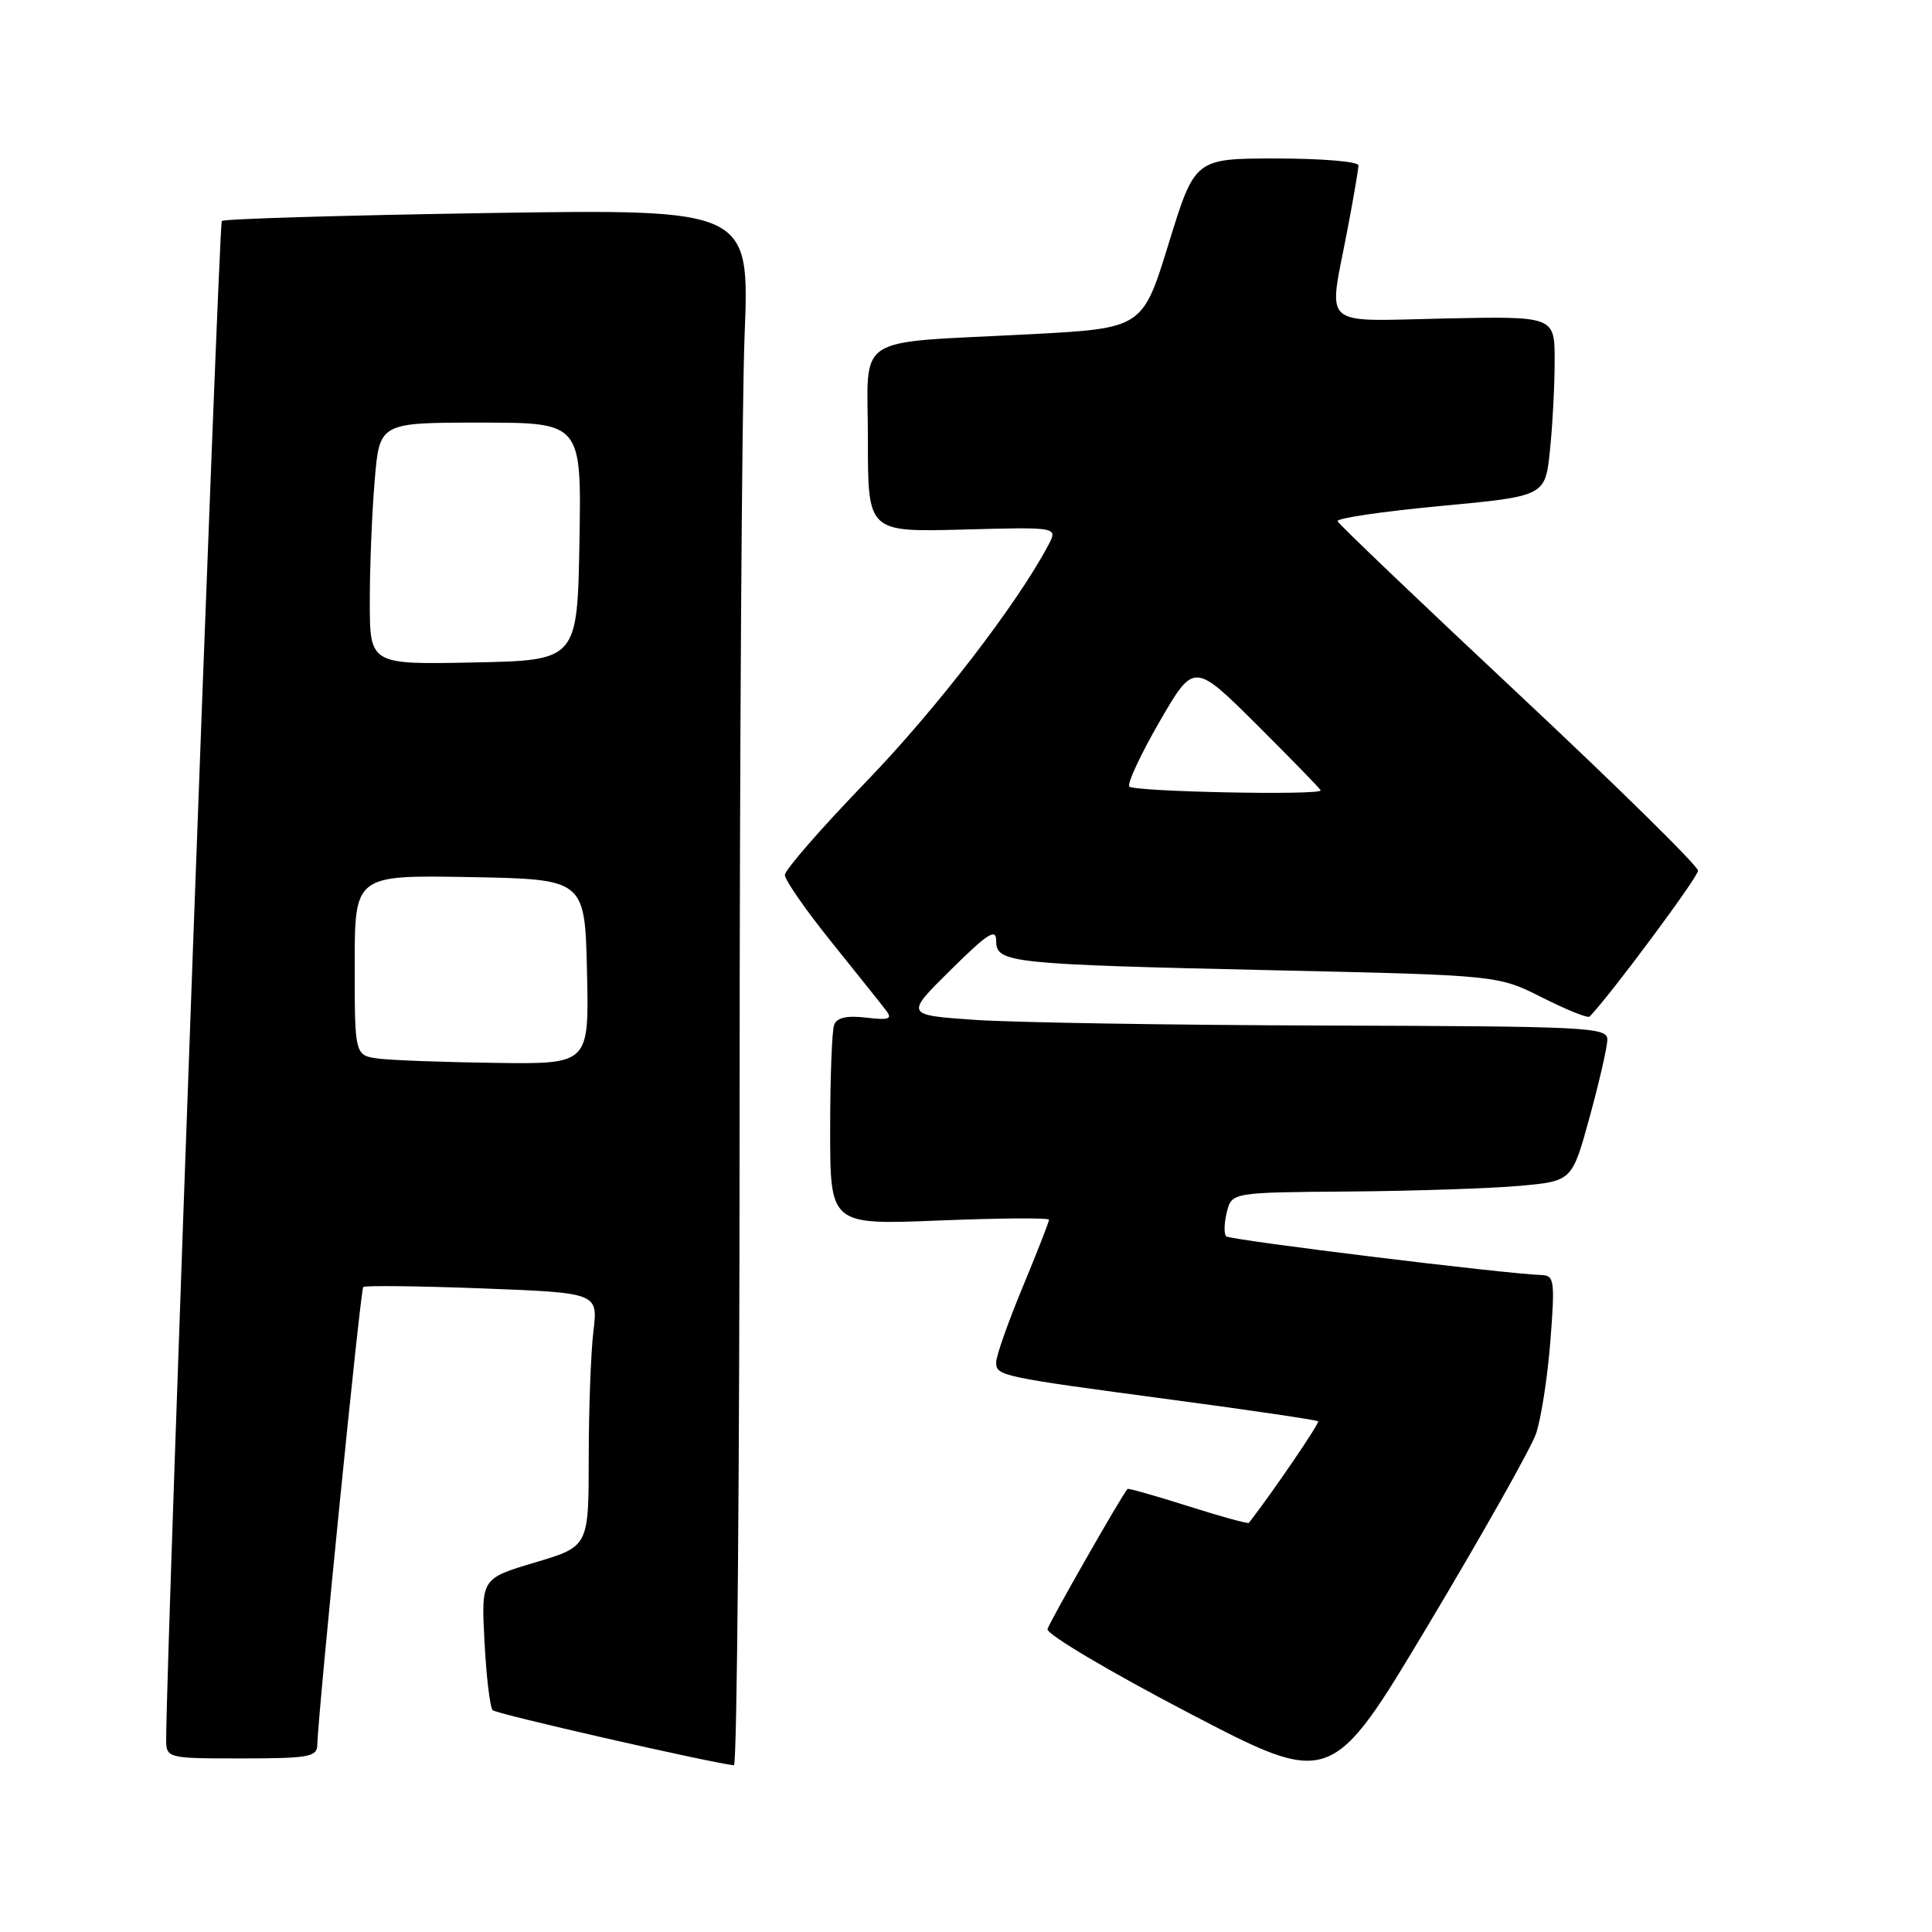 <?xml version="1.0" encoding="UTF-8" standalone="no"?>
<!DOCTYPE svg PUBLIC "-//W3C//DTD SVG 1.1//EN" "http://www.w3.org/Graphics/SVG/1.1/DTD/svg11.dtd" >
<svg xmlns="http://www.w3.org/2000/svg" xmlns:xlink="http://www.w3.org/1999/xlink" version="1.1" viewBox="0 0 256 256">
 <g >
 <path fill="currentColor"
d=" M 203.52 190.00 C 204.19 188.07 205.05 182.56 205.43 177.75 C 206.05 169.75 205.95 169.00 204.30 168.95 C 199.56 168.81 162.99 164.32 162.48 163.82 C 162.16 163.50 162.20 162.06 162.56 160.62 C 163.22 158.00 163.22 158.00 178.86 157.88 C 187.46 157.81 197.61 157.47 201.40 157.13 C 208.31 156.50 208.31 156.50 210.64 148.00 C 211.92 143.32 212.98 138.71 212.98 137.75 C 213.00 136.12 210.52 135.99 175.75 135.89 C 155.26 135.83 134.32 135.49 129.21 135.14 C 119.92 134.50 119.92 134.50 125.96 128.53 C 130.92 123.63 132.00 122.94 132.00 124.69 C 132.00 127.60 133.77 127.78 169.00 128.57 C 198.50 129.23 198.50 129.23 204.35 132.18 C 207.57 133.80 210.39 134.94 210.62 134.71 C 213.12 132.21 225.00 116.24 225.00 115.37 C 225.00 114.75 214.31 104.23 201.25 92.00 C 188.19 79.77 177.38 69.45 177.23 69.06 C 177.07 68.67 183.20 67.77 190.85 67.05 C 204.74 65.75 204.74 65.75 205.37 59.73 C 205.72 56.42 206.00 51.05 206.00 47.80 C 206.00 41.90 206.00 41.90 191.50 42.20 C 174.73 42.55 176.01 43.68 178.50 30.66 C 179.33 26.35 180.00 22.41 180.00 21.91 C 180.00 21.41 175.12 21.00 169.16 21.00 C 158.33 21.00 158.33 21.00 154.86 32.25 C 151.40 43.50 151.40 43.50 136.45 44.29 C 112.65 45.54 115.00 44.01 115.00 58.30 C 115.00 70.50 115.00 70.50 127.58 70.17 C 140.16 69.83 140.16 69.83 138.94 72.17 C 134.87 79.92 124.04 93.99 114.75 103.60 C 108.84 109.72 104.00 115.27 104.00 115.94 C 104.00 116.61 106.78 120.61 110.18 124.83 C 113.57 129.05 116.83 133.12 117.41 133.89 C 118.28 135.03 117.81 135.20 114.76 134.84 C 112.22 134.54 110.89 134.84 110.53 135.79 C 110.24 136.54 110.00 142.82 110.00 149.73 C 110.00 162.31 110.00 162.31 124.50 161.72 C 132.47 161.40 139.00 161.35 139.00 161.62 C 139.00 161.89 137.43 165.92 135.50 170.57 C 133.57 175.22 132.00 179.68 132.00 180.49 C 132.00 182.32 132.38 182.41 155.43 185.49 C 165.84 186.88 174.49 188.16 174.66 188.33 C 174.89 188.56 168.58 197.81 165.49 201.78 C 165.37 201.94 161.74 200.94 157.43 199.57 C 153.12 198.20 149.50 197.18 149.40 197.29 C 148.57 198.25 139.03 214.97 138.80 215.87 C 138.64 216.52 147.03 221.50 157.45 226.94 C 176.39 236.83 176.39 236.83 189.34 215.16 C 196.46 203.25 202.84 191.93 203.52 190.00 Z  M 98.00 147.66 C 98.00 100.17 98.30 53.75 98.66 44.51 C 99.33 27.70 99.33 27.70 64.61 28.23 C 45.52 28.53 29.67 29.00 29.39 29.28 C 28.99 29.67 22.11 217.38 22.02 230.25 C 22.00 233.00 22.00 233.00 32.00 233.00 C 40.84 233.00 42.00 232.80 42.04 231.25 C 42.15 226.92 47.76 170.91 48.13 170.54 C 48.35 170.32 55.44 170.40 63.89 170.72 C 79.24 171.31 79.24 171.31 78.63 176.41 C 78.29 179.21 78.01 186.77 78.01 193.21 C 78.00 204.92 78.00 204.92 70.88 207.04 C 63.76 209.16 63.76 209.16 64.20 217.57 C 64.44 222.19 64.93 226.26 65.28 226.61 C 65.77 227.11 93.90 233.53 97.25 233.91 C 97.66 233.96 98.00 195.15 98.00 147.66 Z  M 149.63 104.21 C 149.36 103.77 151.18 99.89 153.67 95.58 C 158.21 87.75 158.21 87.75 166.61 96.10 C 171.22 100.70 175.00 104.58 175.00 104.73 C 175.00 105.42 150.06 104.91 149.63 104.21 Z  M 50.25 140.28 C 47.00 139.87 47.00 139.87 47.00 127.91 C 47.00 115.95 47.00 115.95 62.25 116.22 C 77.50 116.50 77.50 116.50 77.78 128.75 C 78.06 141.00 78.06 141.00 65.78 140.84 C 59.03 140.75 52.04 140.50 50.25 140.28 Z  M 49.00 79.68 C 49.00 75.07 49.29 67.86 49.65 63.65 C 50.29 56.00 50.29 56.00 63.67 56.00 C 77.05 56.00 77.05 56.00 76.78 71.75 C 76.50 87.50 76.50 87.50 62.75 87.78 C 49.00 88.06 49.00 88.06 49.00 79.68 Z "/>
</g>
</svg>